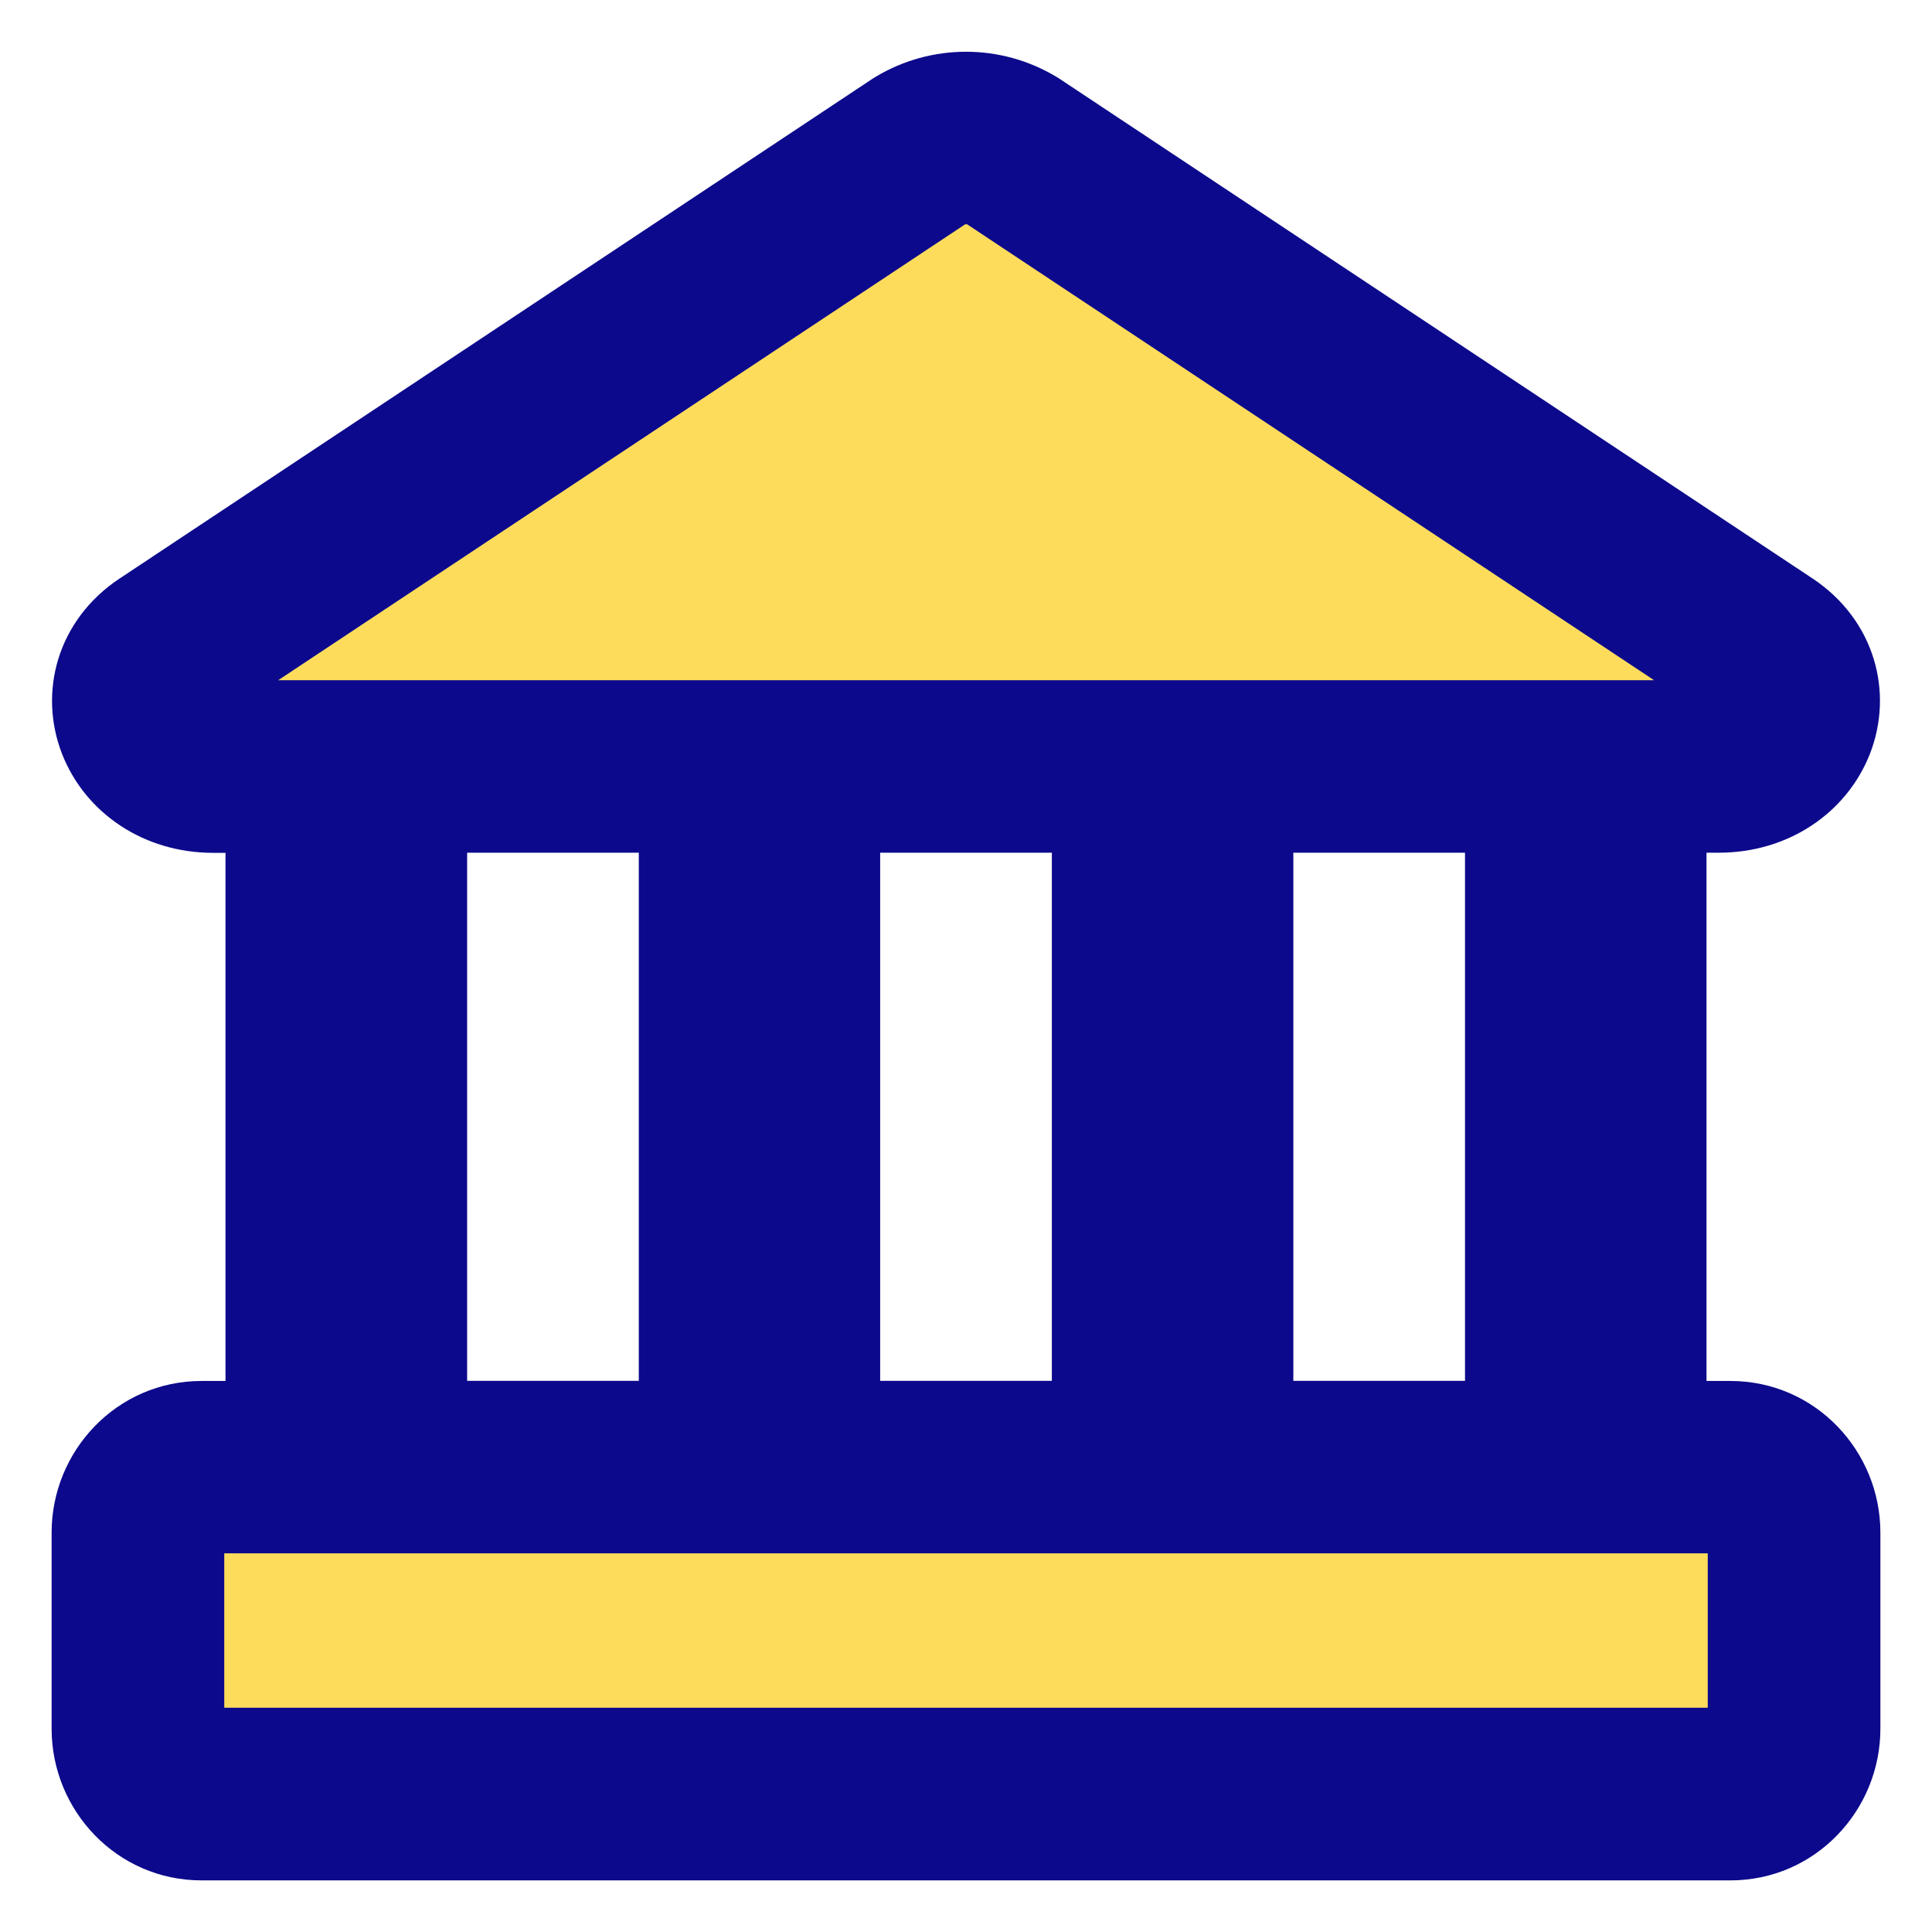 <svg xmlns="http://www.w3.org/2000/svg" fill="none" viewBox="0 0 14 14" id="Bank--Streamline-Core">
  <desc>
    Bank Streamline Icon: https://streamlinehq.com
  </desc>
  <g id="bank--institution-saving-bank-payment-finance">
    <path id="Union" fill="#fddc5c" fill-rule="evenodd" d="M1.545 5.554H12.456c0.517 0 0.739 -0.571 0.332 -0.842L7.333 1.092C7.232 1.032 7.117 1 7 1c-0.117 0 -0.232 0.032 -0.332 0.092L1.213 4.712c-0.406 0.271 -0.185 0.842 0.332 0.842Zm-0.083 5.077H12.539c0.255 0 0.462 0.212 0.462 0.474v1.421c0 0.262 -0.207 0.474 -0.462 0.474H1.462c-0.255 0 -0.462 -0.212 -0.462 -0.474v-1.421c0 -0.262 0.207 -0.474 0.462 -0.474Z" clip-rule="evenodd" stroke-width="1"></path>
    <path id="Union_2" fill="#0c098c" fill-rule="evenodd" d="m2.016 4.929 4.977 -3.303c0.003 -0.001 0.005 -0.001 0.008 -0.001 0.002 0 0.005 0 0.008 0.001l4.977 3.303H2.016ZM7 0.375c-0.23 0 -0.455 0.062 -0.652 0.18 -0.009 0.005 -0.017 0.011 -0.026 0.016L0.867 4.192l-0 0 -0.002 0.001c-0.452 0.302 -0.589 0.825 -0.415 1.271 0.168 0.428 0.592 0.716 1.094 0.716h0.09v3.827h-0.173c-0.615 0 -1.087 0.507 -1.087 1.099v1.421c0 0.591 0.471 1.099 1.087 1.099H12.539c0.615 0 1.087 -0.507 1.087 -1.099v-1.421c0 -0.591 -0.471 -1.099 -1.087 -1.099h-0.173V6.179h0.09c0.502 0 0.926 -0.288 1.094 -0.716 0.174 -0.445 0.037 -0.969 -0.415 -1.271l-0.002 -0.001L7.678 0.571c-0.008 -0.006 -0.017 -0.011 -0.026 -0.016C7.455 0.437 7.23 0.375 7 0.375Zm3.615 5.804H9.372v3.827h1.244V6.179Zm-2.994 0H6.378v3.827h1.244V6.179Zm-2.994 0H3.385v3.827h1.244V6.179ZM1.625 12.375v-1.119h10.75v1.119H1.625Z" clip-rule="evenodd" stroke-width="1"></path>
  </g>
</svg>